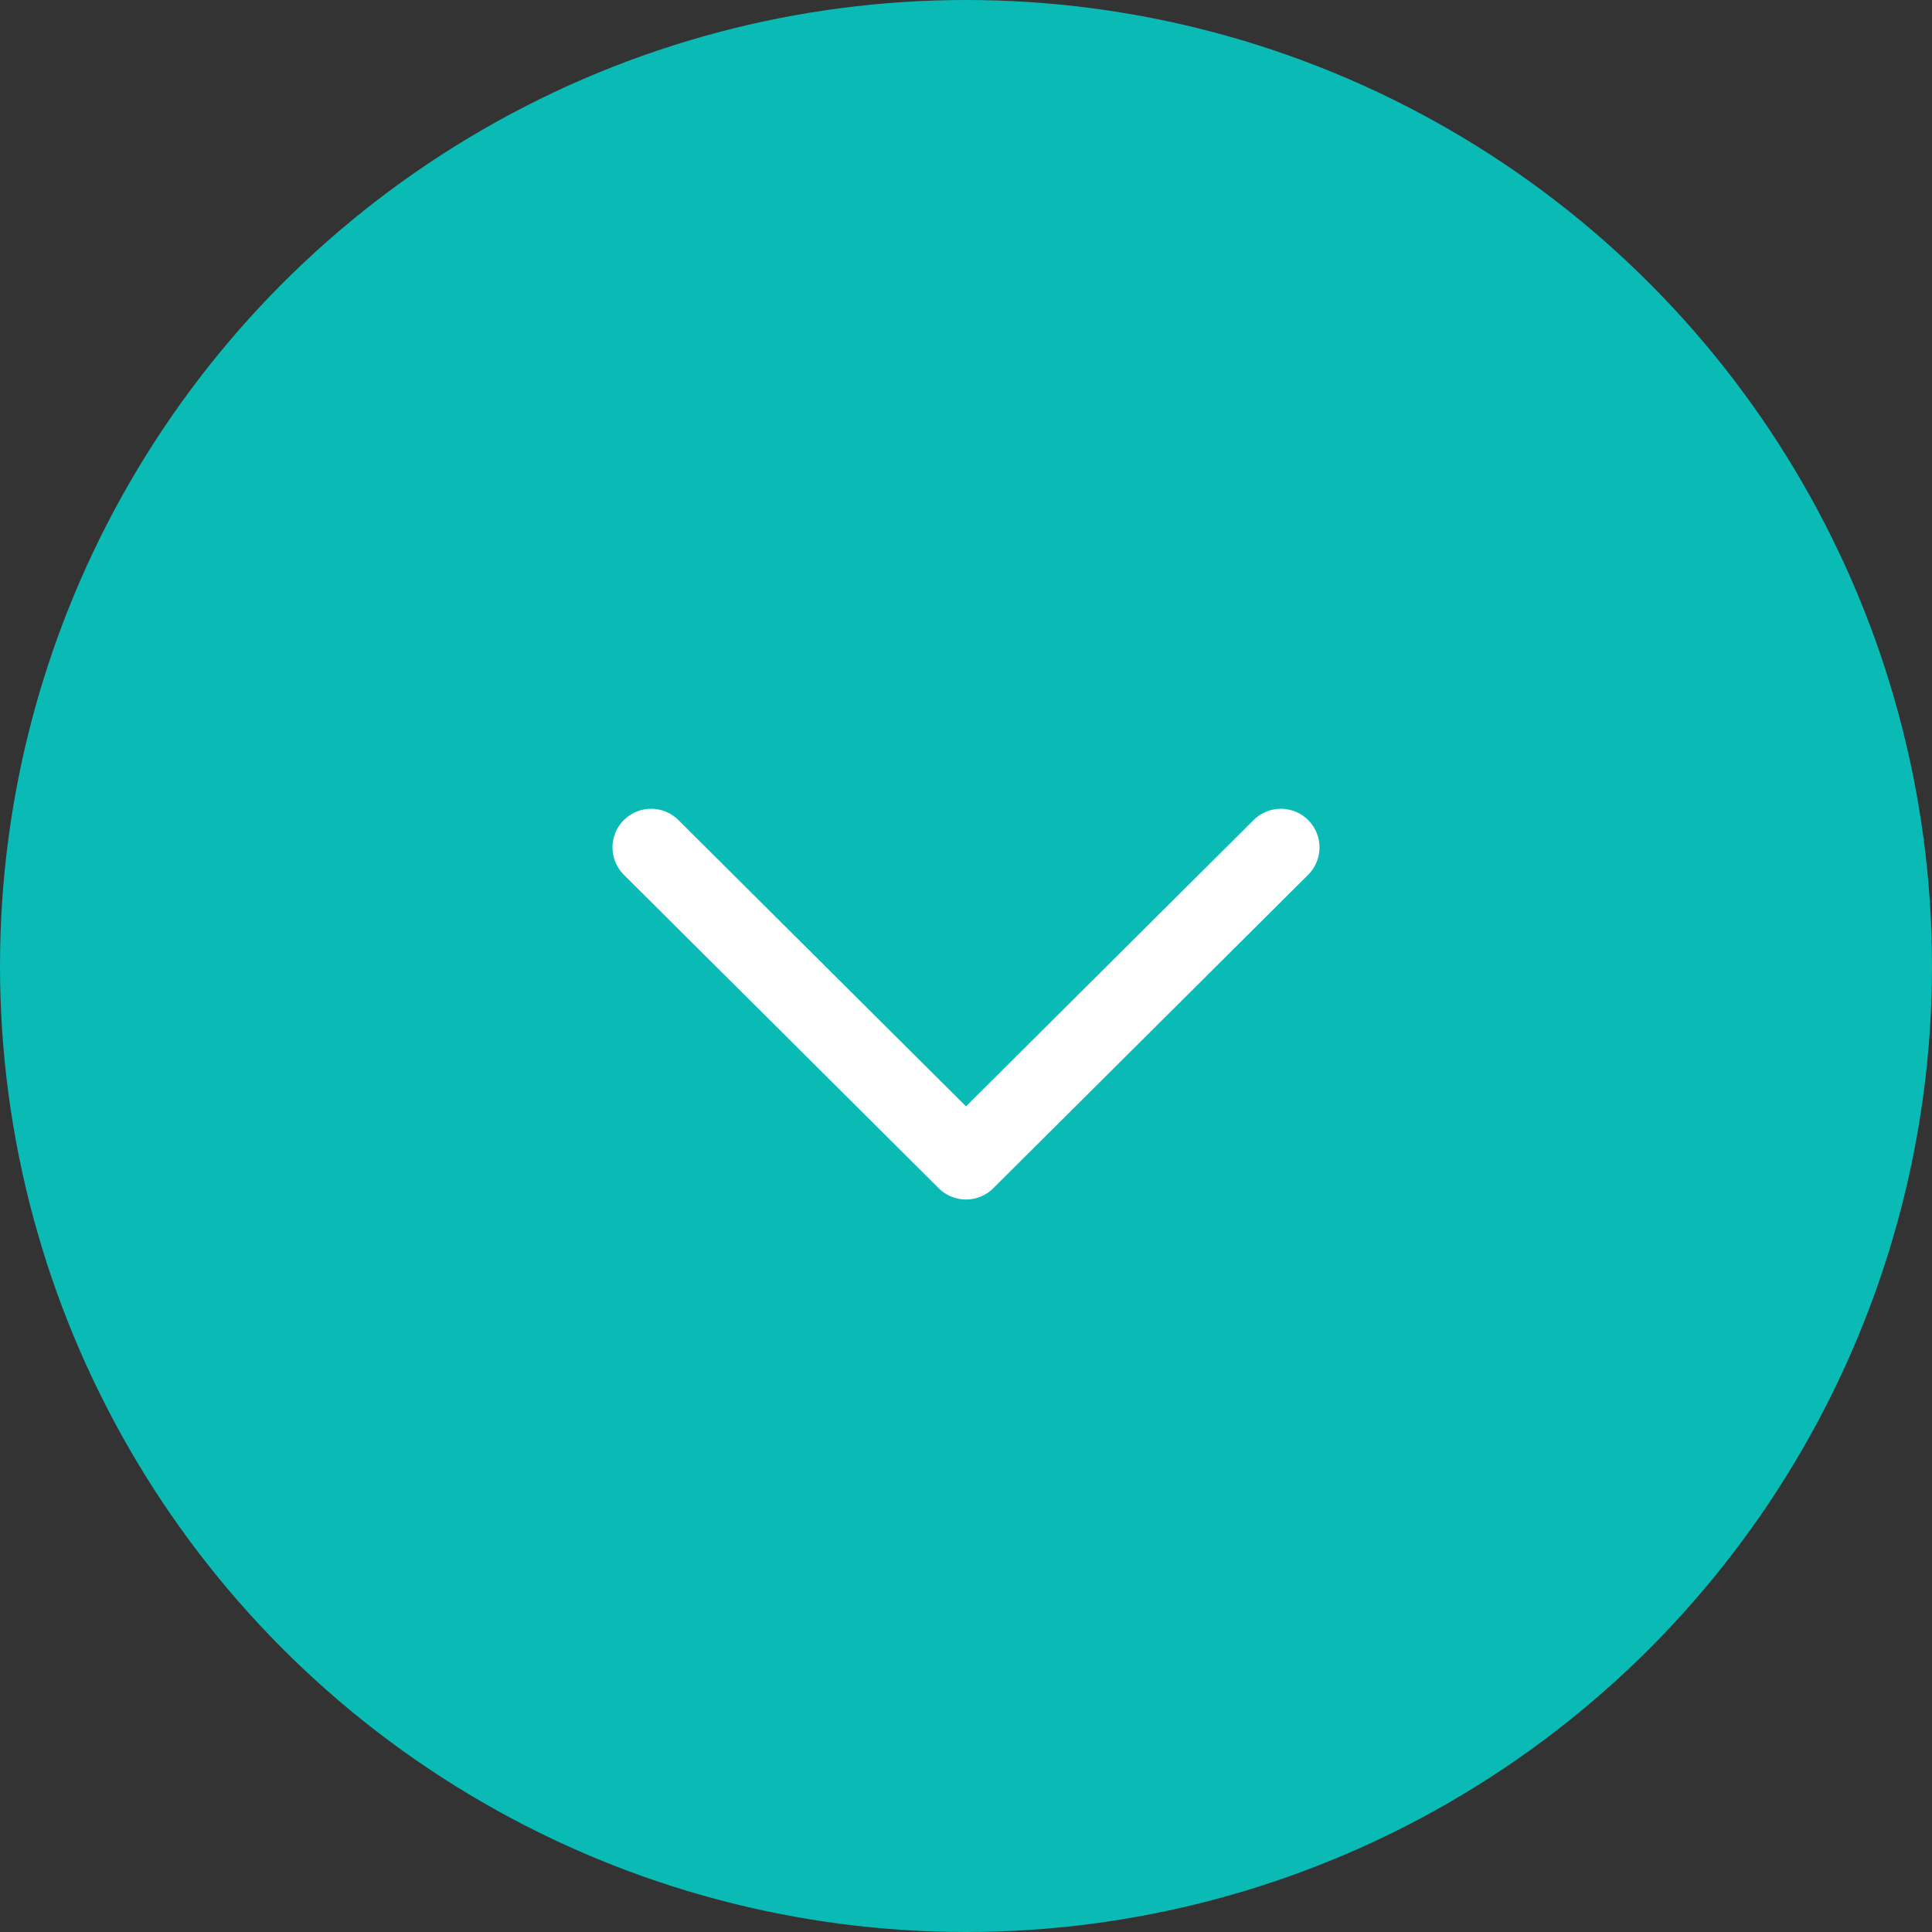 <svg xmlns="http://www.w3.org/2000/svg" width="50" height="50" viewBox="0 0 50 50" fill="none">
  <rect x="0" y="0" width="50" height="50" fill="#333333" stroke="none"/>
  <circle cx="25" cy="25" r="25" fill="#0ABAB5" />
  <path d="M16.851 21.931L25 30.043L33.149 21.931" stroke="white" stroke-width="2"
    stroke-linecap="round" stroke-linejoin="round" />
</svg>